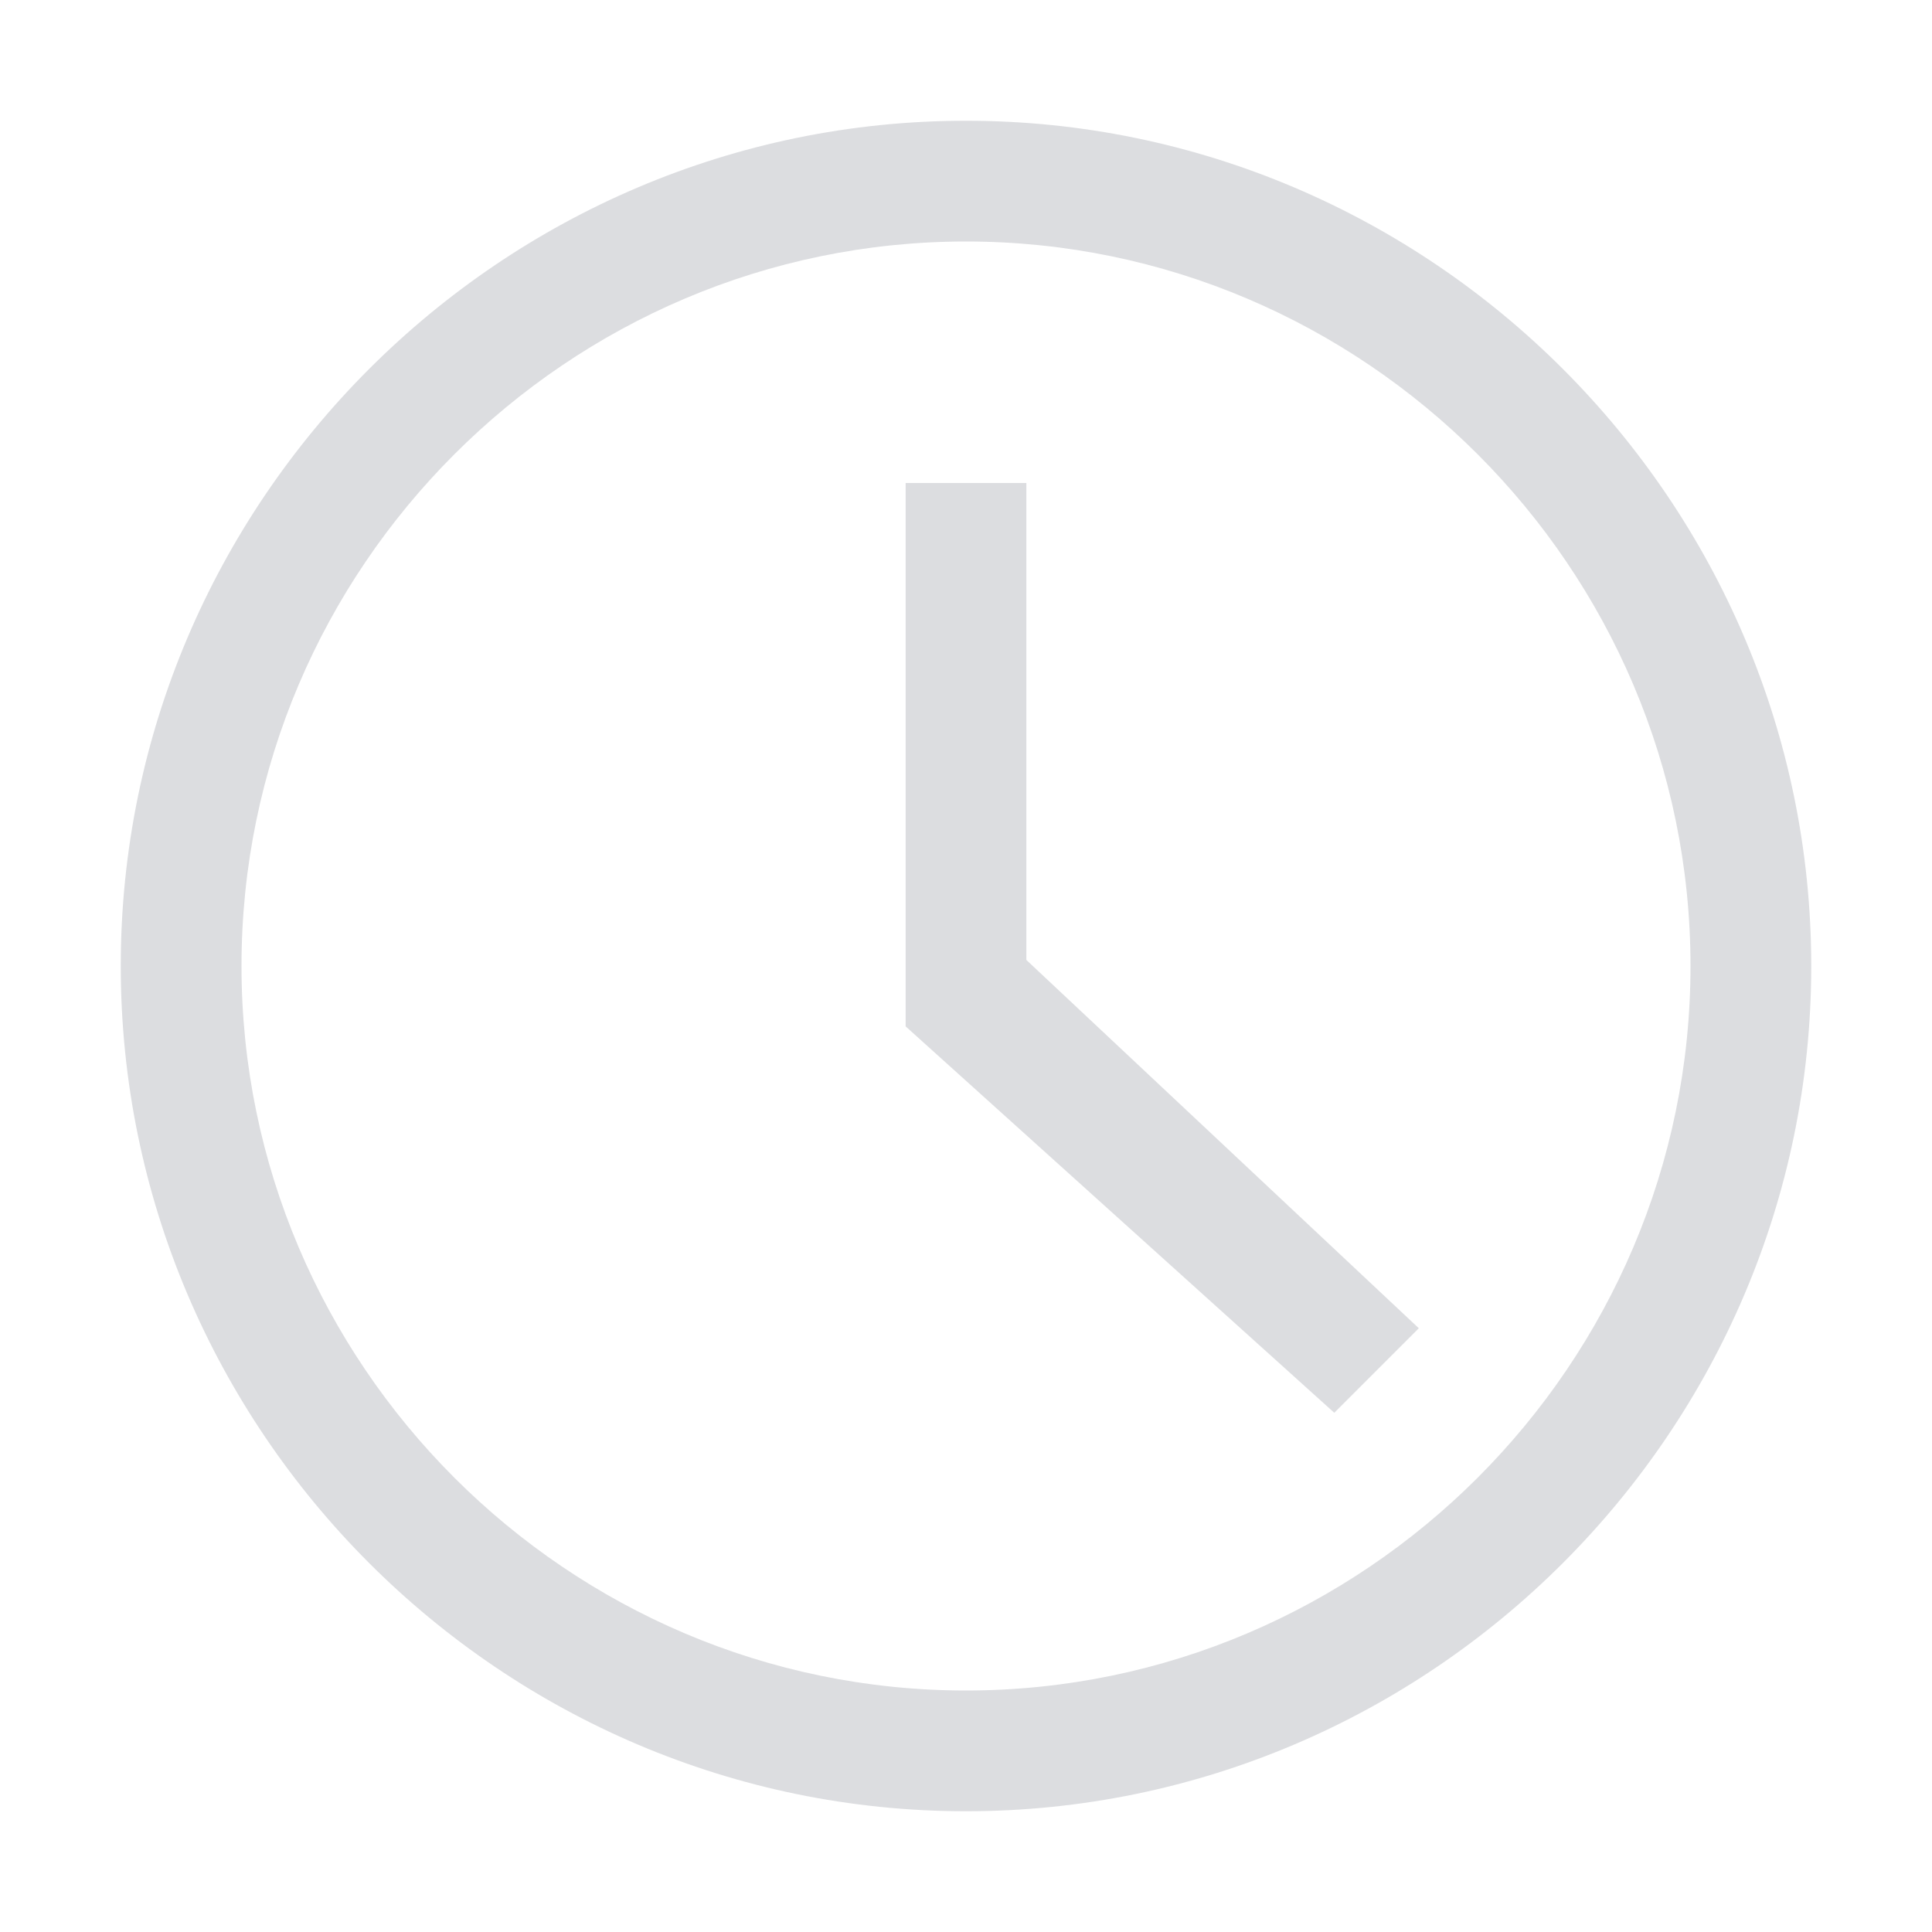 <?xml version="1.0" encoding="utf-8"?>
<!-- Generator: Adobe Illustrator 23.0.3, SVG Export Plug-In . SVG Version: 6.00 Build 0)  -->
<svg version="1.1" id="图层_1" xmlns="http://www.w3.org/2000/svg" xmlns:xlink="http://www.w3.org/1999/xlink" x="0px" y="0px"
	 viewBox="0 0 32 32" style="enable-background:new 0 0 32 32;" xml:space="preserve">
<style type="text/css">
	.st0{fill-rule:evenodd;clip-rule:evenodd;fill:#CECFD3;fill-opacity:0.7;}
</style>
<title>icon/option/reguler</title>
<desc>Created with Sketch.</desc>
<g>
	<path id="蒙版" class="st0" d="M16,30C8.3,30,2,23.7,2,16S8.3,2,16,2s14,6.3,14,14S23.7,30,16,30z M16,28c6.6,0,12-5.4,12-12
		S22.6,4,16,4S4,9.4,4,16S9.4,28,16,28z M17,15.9l6.5,6.1l-1.4,1.4L15,17V8h2V15.9z"/>
</g>
</svg>

